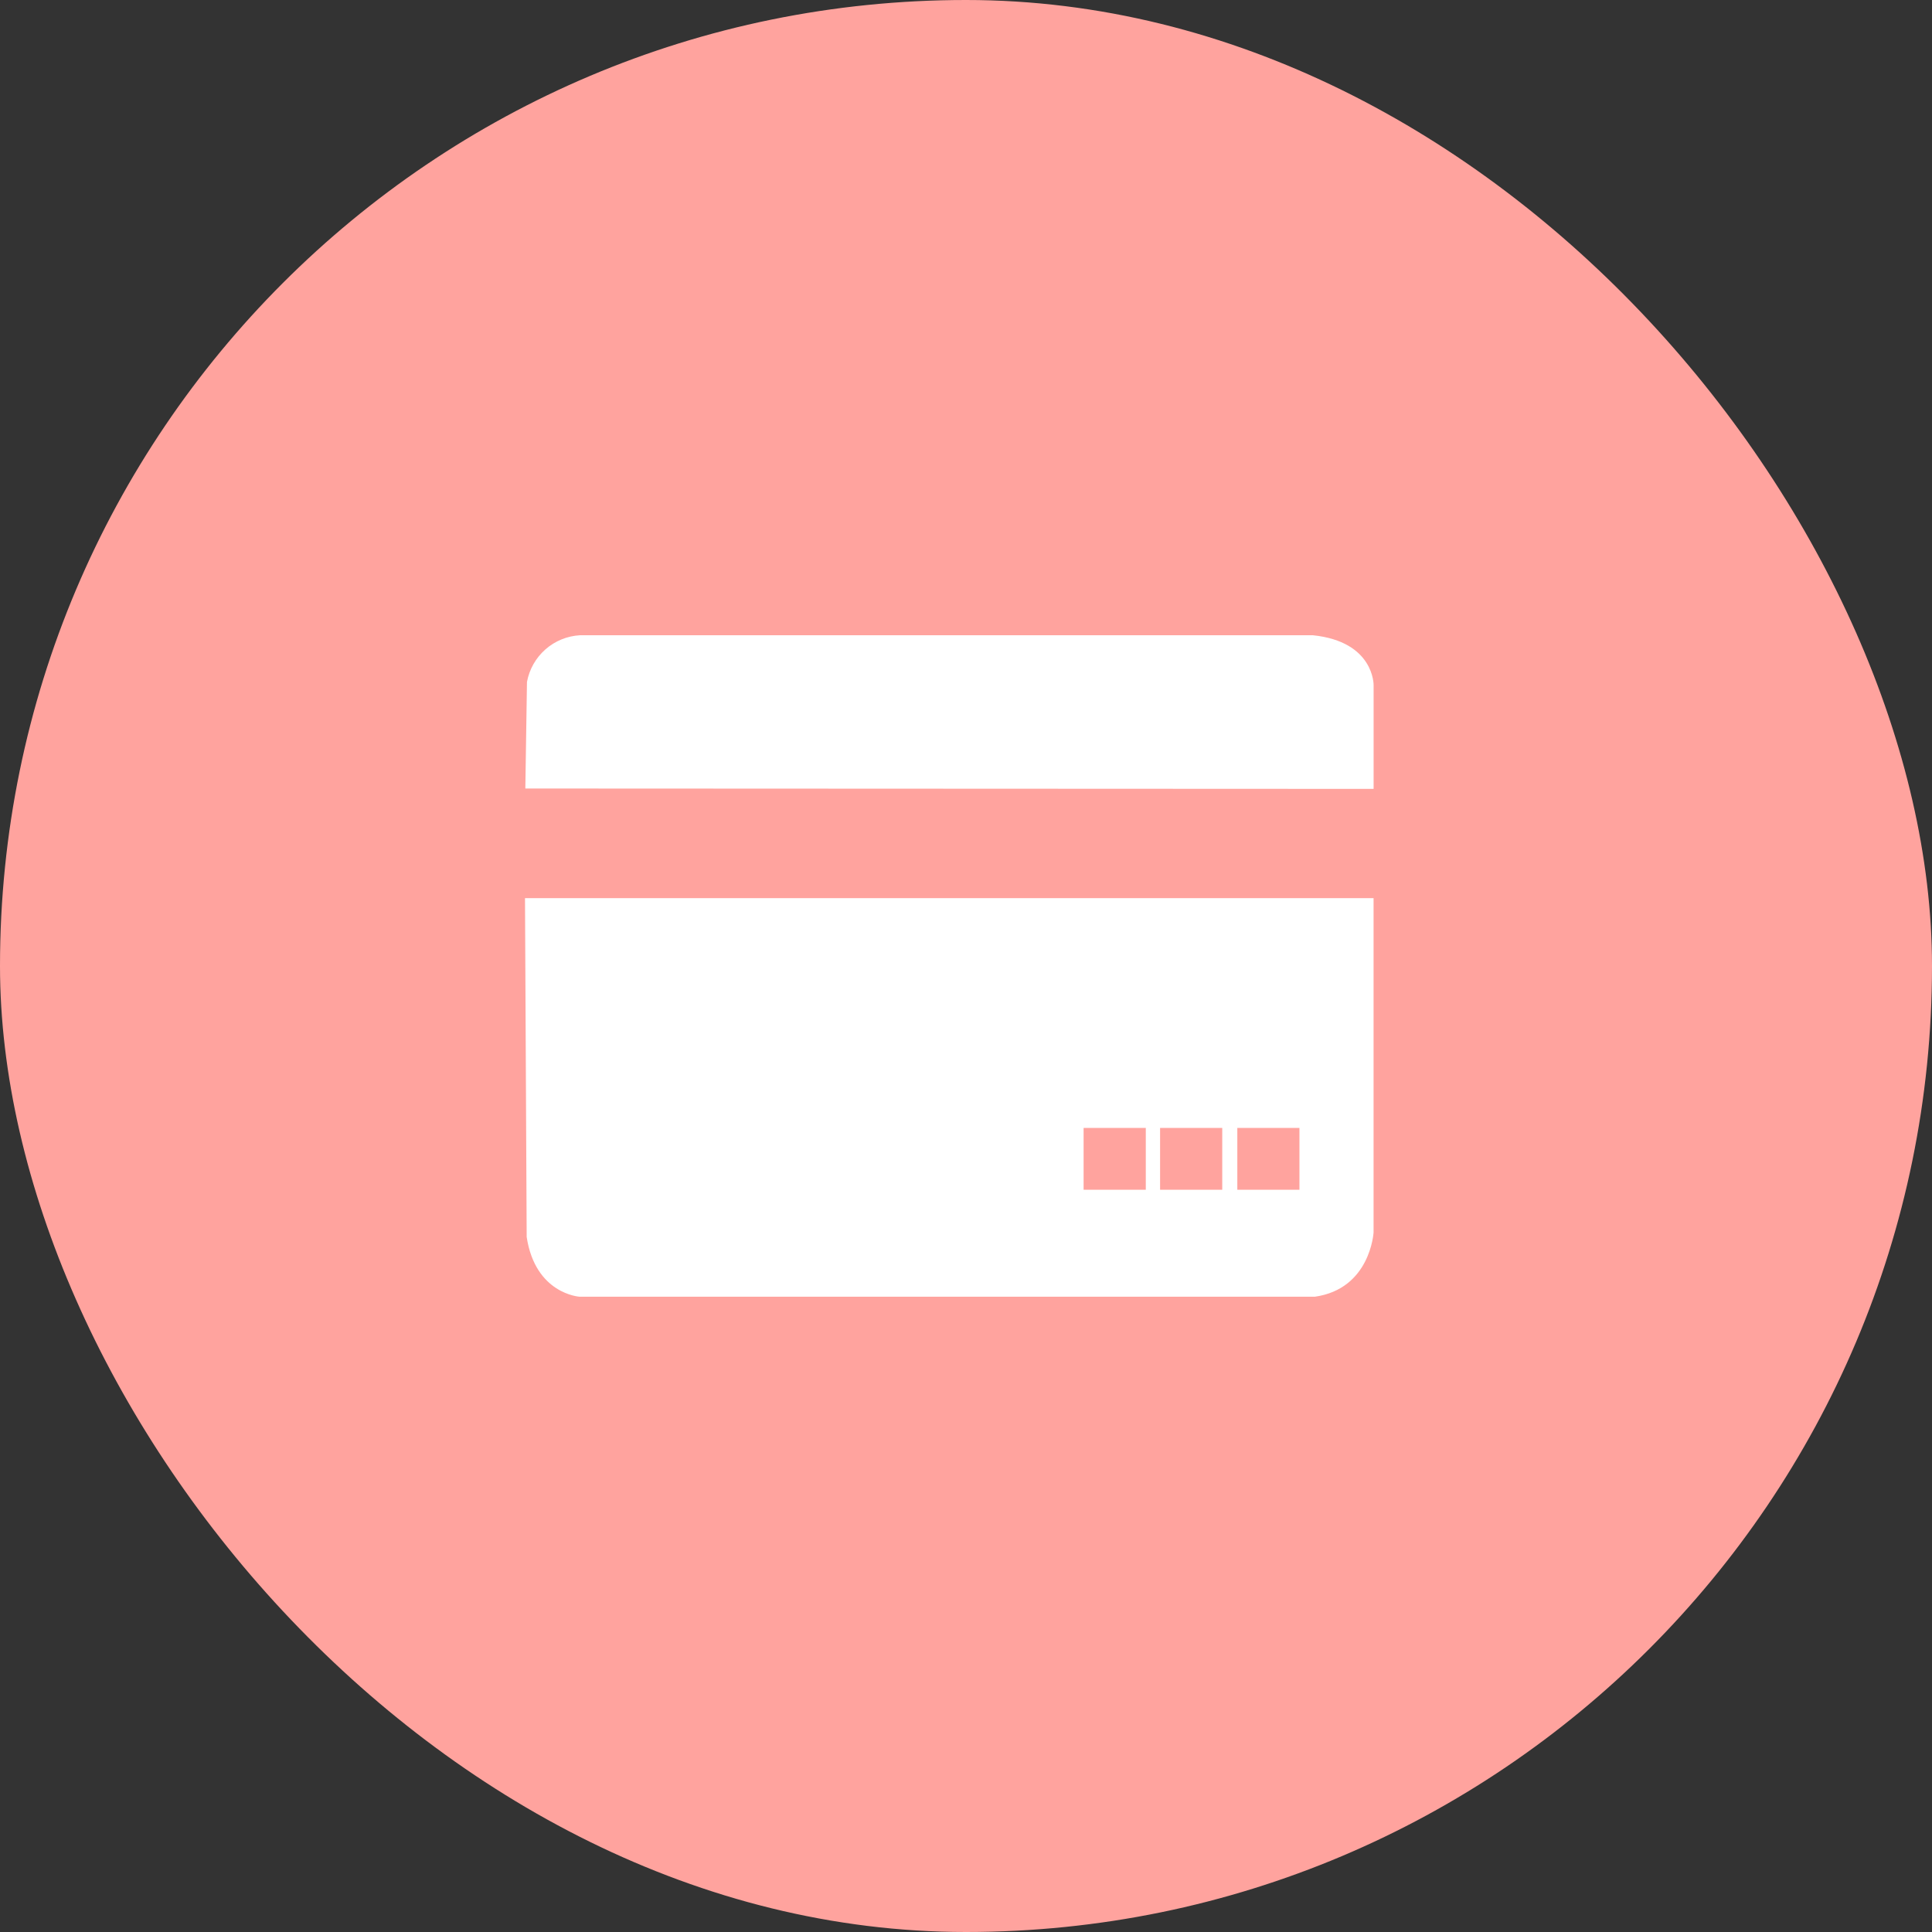 <svg width="46" height="46" viewBox="0 0 46 46" fill="none" xmlns="http://www.w3.org/2000/svg">
<rect x="0" y="0" width="46" height="46" fill="#333333" stroke="none"/>
<rect width="46" height="46" rx="23" fill="#FFA39E"/>
<path fill-rule="evenodd" clip-rule="evenodd" d="M32.705 18.783V16.312C32.705 16.312 32.723 15.276 31.259 15.125H13.81C13.505 15.142 13.215 15.26 12.986 15.462C12.757 15.664 12.602 15.937 12.547 16.237L12.508 18.774L32.705 18.783ZM12.54 29.452L12.5 21.385H32.704V29.345C32.704 29.345 32.629 30.685 31.308 30.874H13.797C13.797 30.874 12.747 30.811 12.54 29.452ZM25.8 28.327H27.281V26.855H25.8V28.327ZM27.621 28.327H29.101V26.855H27.621V28.327ZM29.46 28.327H30.939V26.855H29.46V28.327Z" fill="white"/>
</svg>
